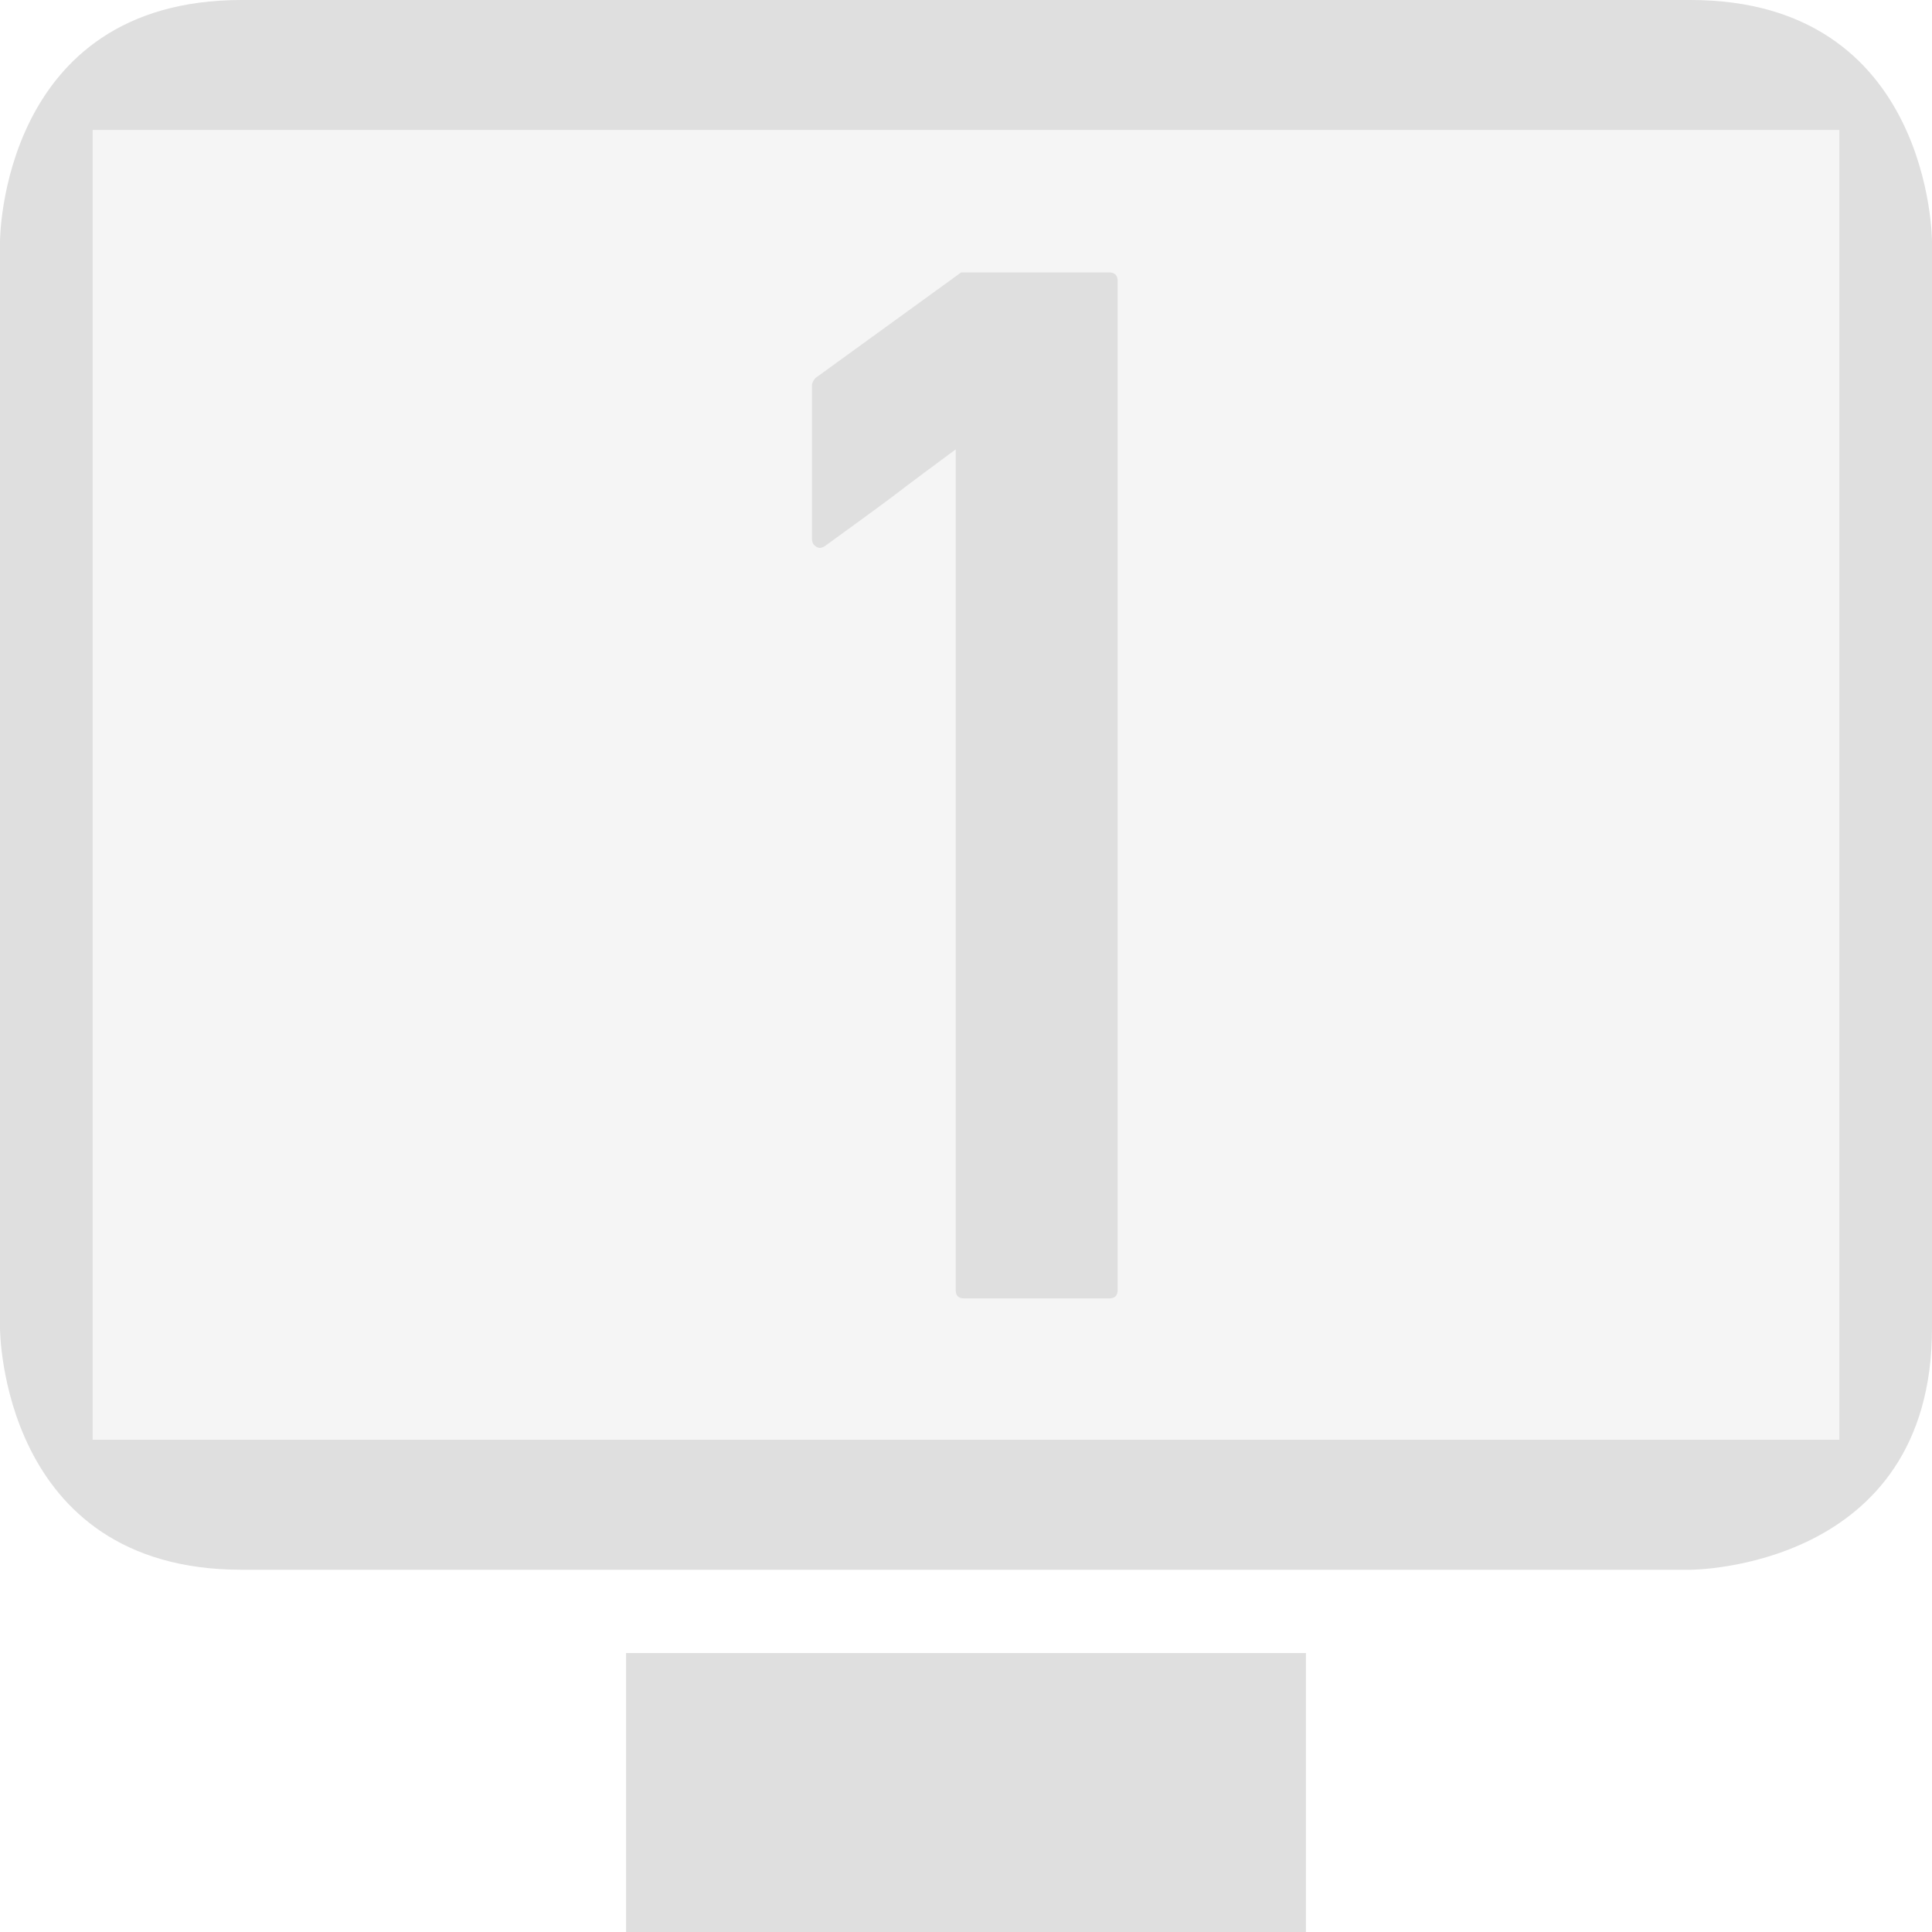 
<svg xmlns="http://www.w3.org/2000/svg" xmlns:xlink="http://www.w3.org/1999/xlink" width="22px" height="22px" viewBox="0 0 22 22" version="1.1">
<defs>
<filter id="alpha" filterUnits="objectBoundingBox" x="0%" y="0%" width="100%" height="100%">
  <feColorMatrix type="matrix" in="SourceGraphic" values="0 0 0 0 1 0 0 0 0 1 0 0 0 0 1 0 0 0 1 0"/>
</filter>
<mask id="mask0">
  <g filter="url(#alpha)">
<rect x="0" y="0" width="22" height="22" style="fill:rgb(0%,0%,0%);fill-opacity:0.3;stroke:none;"/>
  </g>
</mask>
<clipPath id="clip1">
  <rect x="0" y="0" width="22" height="22"/>
</clipPath>
<g id="surface5" clip-path="url(#clip1)">
<path style=" stroke:none;fill-rule:evenodd;fill:rgb(87.451%,87.451%,87.451%);fill-opacity:1;" d="M 0.75 1.27 L 0.805 16.621 L 21.223 16.605 L 21.043 1.398 Z M 0.75 1.27 "/>
</g>
</defs>
<g id="surface1">
<use xlink:href="#surface5" mask="url(#mask0)"/>
<path style=" stroke:none;fill-rule:evenodd;fill:rgb(87.451%,87.451%,87.451%);fill-opacity:1;" d="M 7.129 18.824 L 14.871 18.824 L 14.871 22 L 7.129 22 Z M 2.75 0 C 0 0 0 2.75 0 2.75 L 0 15.125 C 0 15.125 0 17.875 2.75 17.875 L 19.25 17.875 C 19.25 17.875 22 17.875 22 15.125 L 22 2.75 C 22 2.75 22 0 19.25 0 Z M 1.055 1.48 L 1.055 16.395 L 20.945 16.395 L 20.945 1.48 Z M 10.977 14.785 C 10.914 14.785 10.883 14.754 10.883 14.688 L 10.883 5.117 C 10.633 5.301 10.387 5.484 10.141 5.672 C 9.895 5.855 9.645 6.035 9.398 6.215 C 9.359 6.242 9.328 6.246 9.297 6.227 C 9.262 6.207 9.246 6.176 9.246 6.133 L 9.246 4.387 C 9.246 4.375 9.25 4.363 9.258 4.344 C 9.266 4.328 9.277 4.316 9.285 4.305 L 10.945 3.102 L 12.629 3.102 C 12.695 3.102 12.727 3.137 12.727 3.199 L 12.727 14.688 C 12.727 14.754 12.695 14.785 12.629 14.785 Z M 10.977 14.785 "/>
</g>
</svg>
